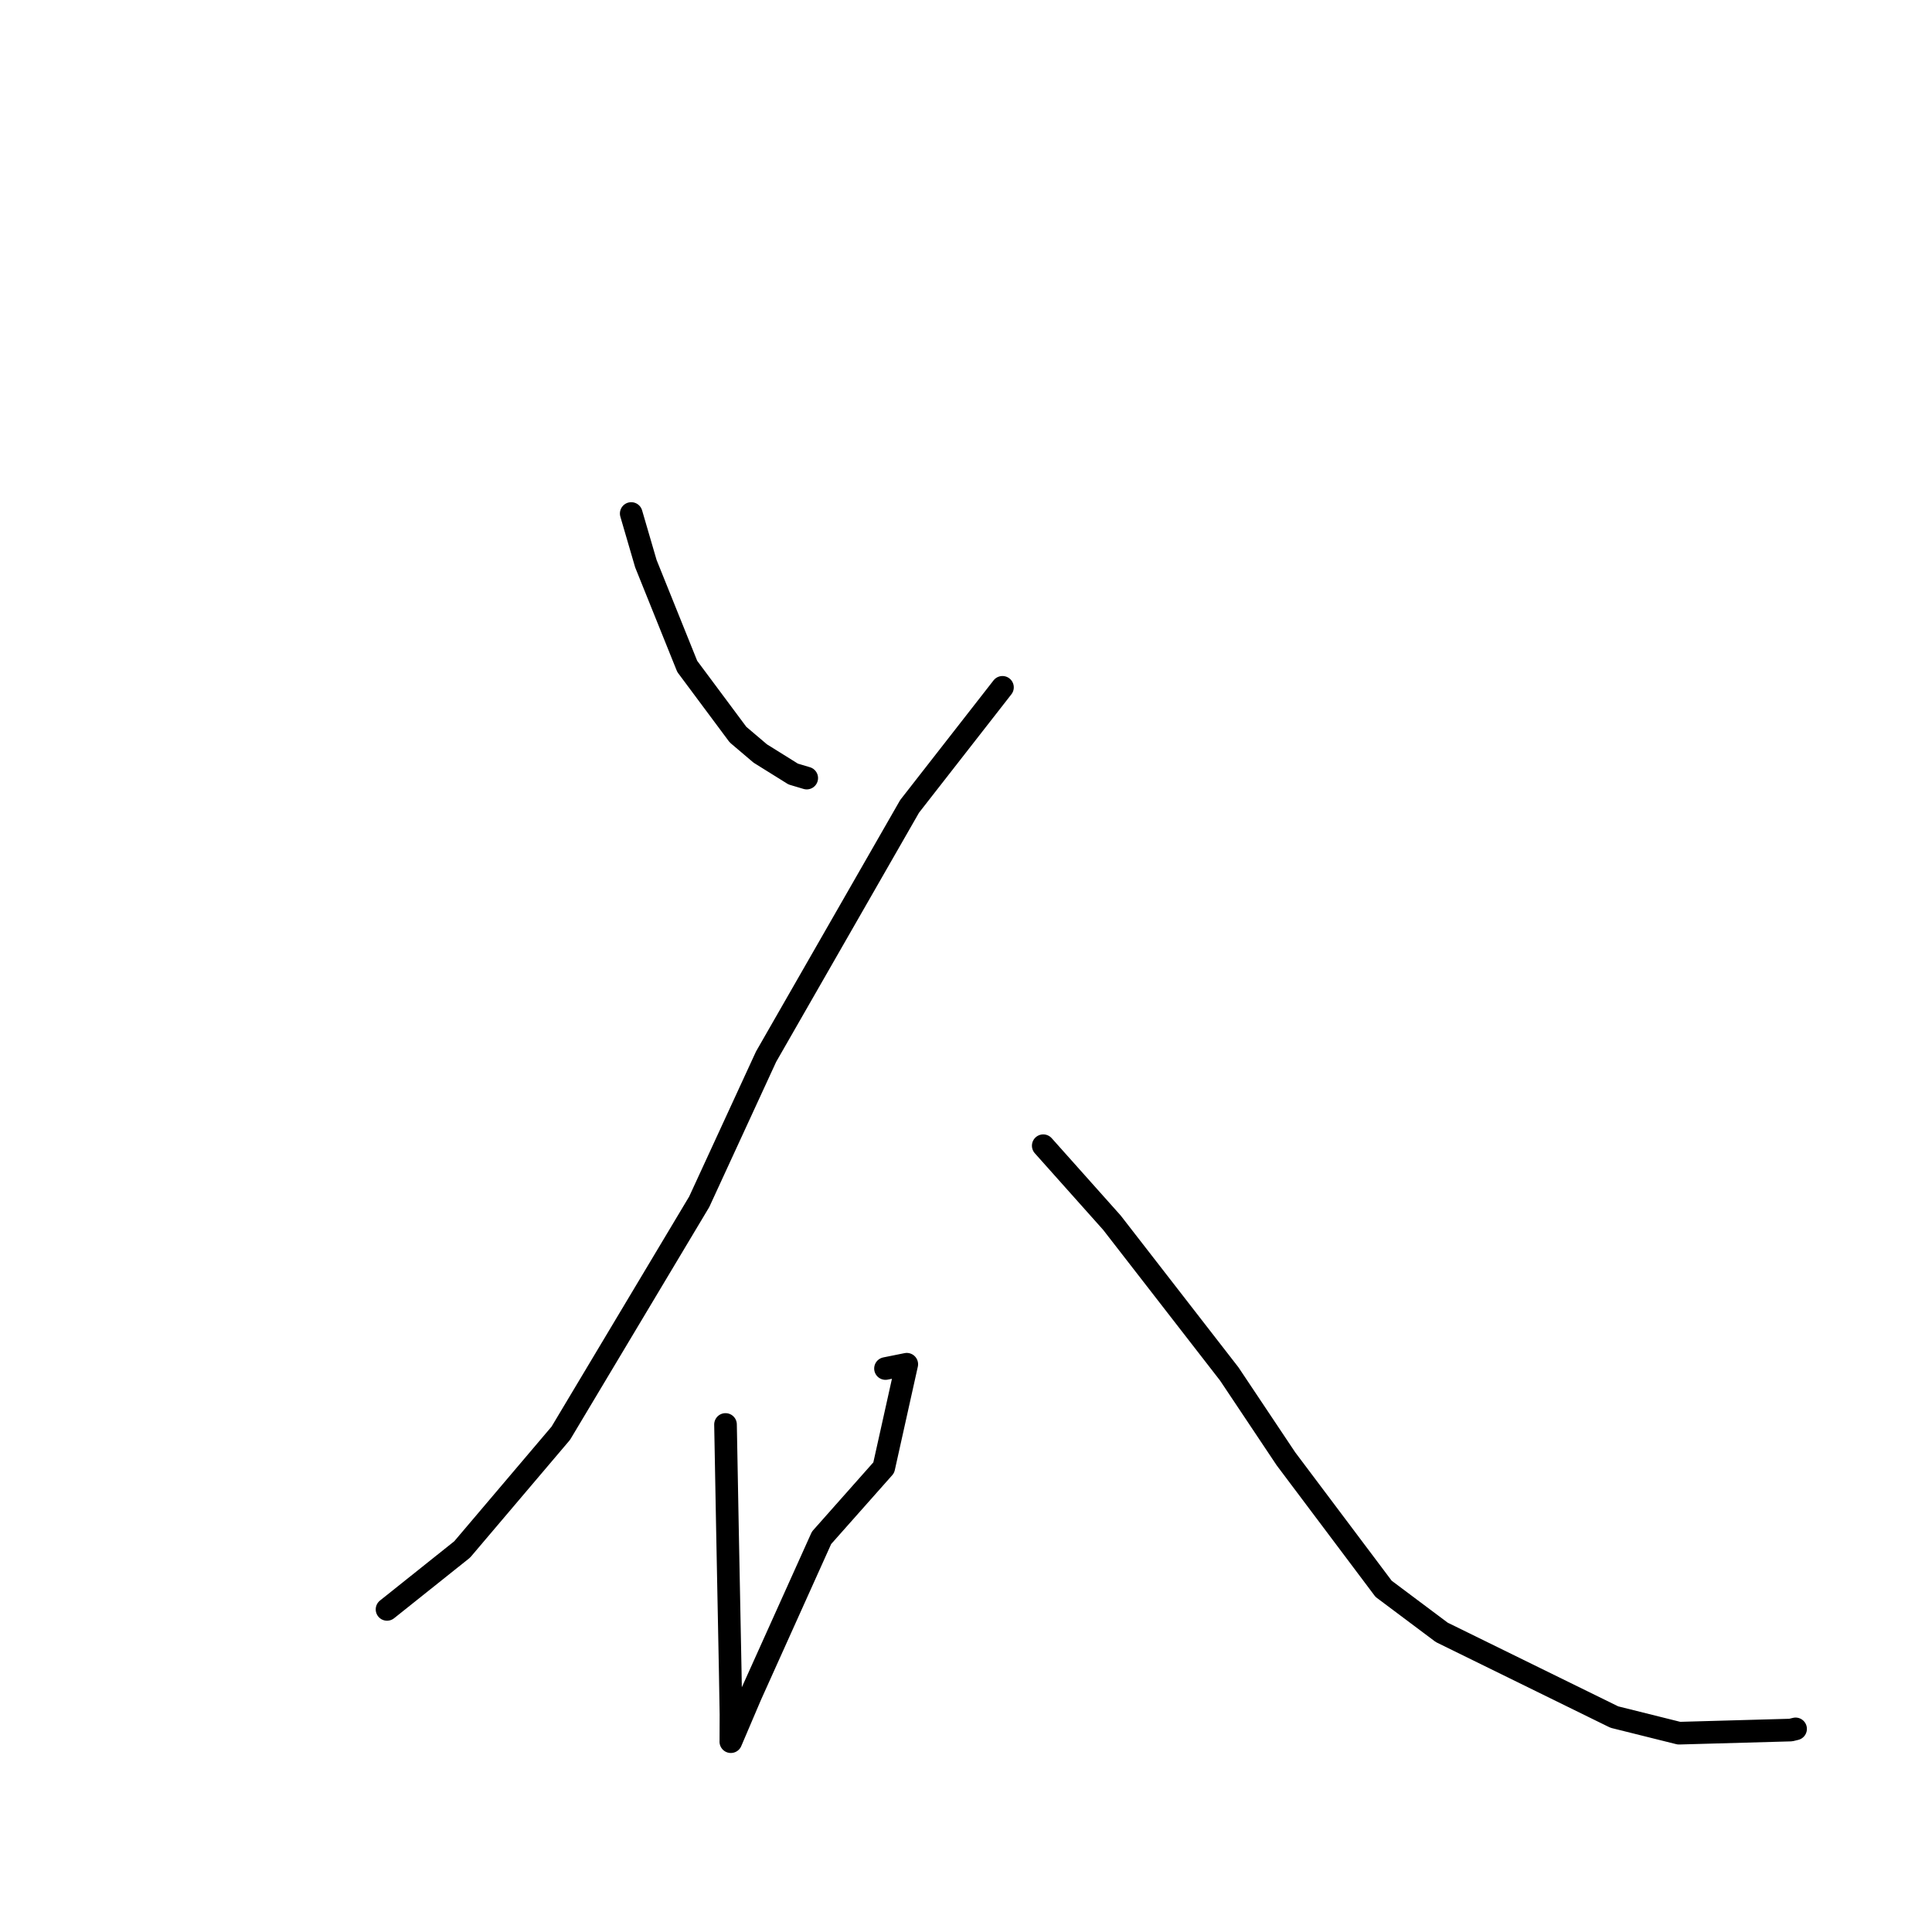 <?xml version="1.0" standalone="no"?>
    <svg width="256" height="256" xmlns="http://www.w3.org/2000/svg" version="1.1">
    <polyline stroke="black" stroke-width="3" stroke-linecap="round" fill="transparent" stroke-linejoin="round" points="83.641 68.043 85.583 74.693 91.061 88.299 97.79 97.34 100.738 99.843 105.102 102.563 106.788 103.067 106.896 103.099 " />
        <polyline stroke="black" stroke-width="3" stroke-linecap="round" fill="transparent" stroke-linejoin="round" points="132.832 91.076 120.529 106.845 101.511 140.013 92.653 159.239 74.31 189.908 61.241 205.308 52.19 212.531 51.284 213.253 " />
        <polyline stroke="black" stroke-width="3" stroke-linecap="round" fill="transparent" stroke-linejoin="round" points="96.134 188.75 96.386 202.327 96.76 221.481 96.857 227.18 96.844 230.746 96.84 230.778 96.84 230.78 96.84 230.781 99.461 224.638 108.859 203.771 117.102 194.476 120.152 180.769 117.333 181.336 " />
        <polyline stroke="black" stroke-width="3" stroke-linecap="round" fill="transparent" stroke-linejoin="round" points="138.236 151.813 147.335 162.012 162.885 182.057 170.395 193.303 183.335 210.526 191.04 216.297 213.905 227.518 222.477 229.656 237.288 229.241 237.924 229.086 " />
        </svg>